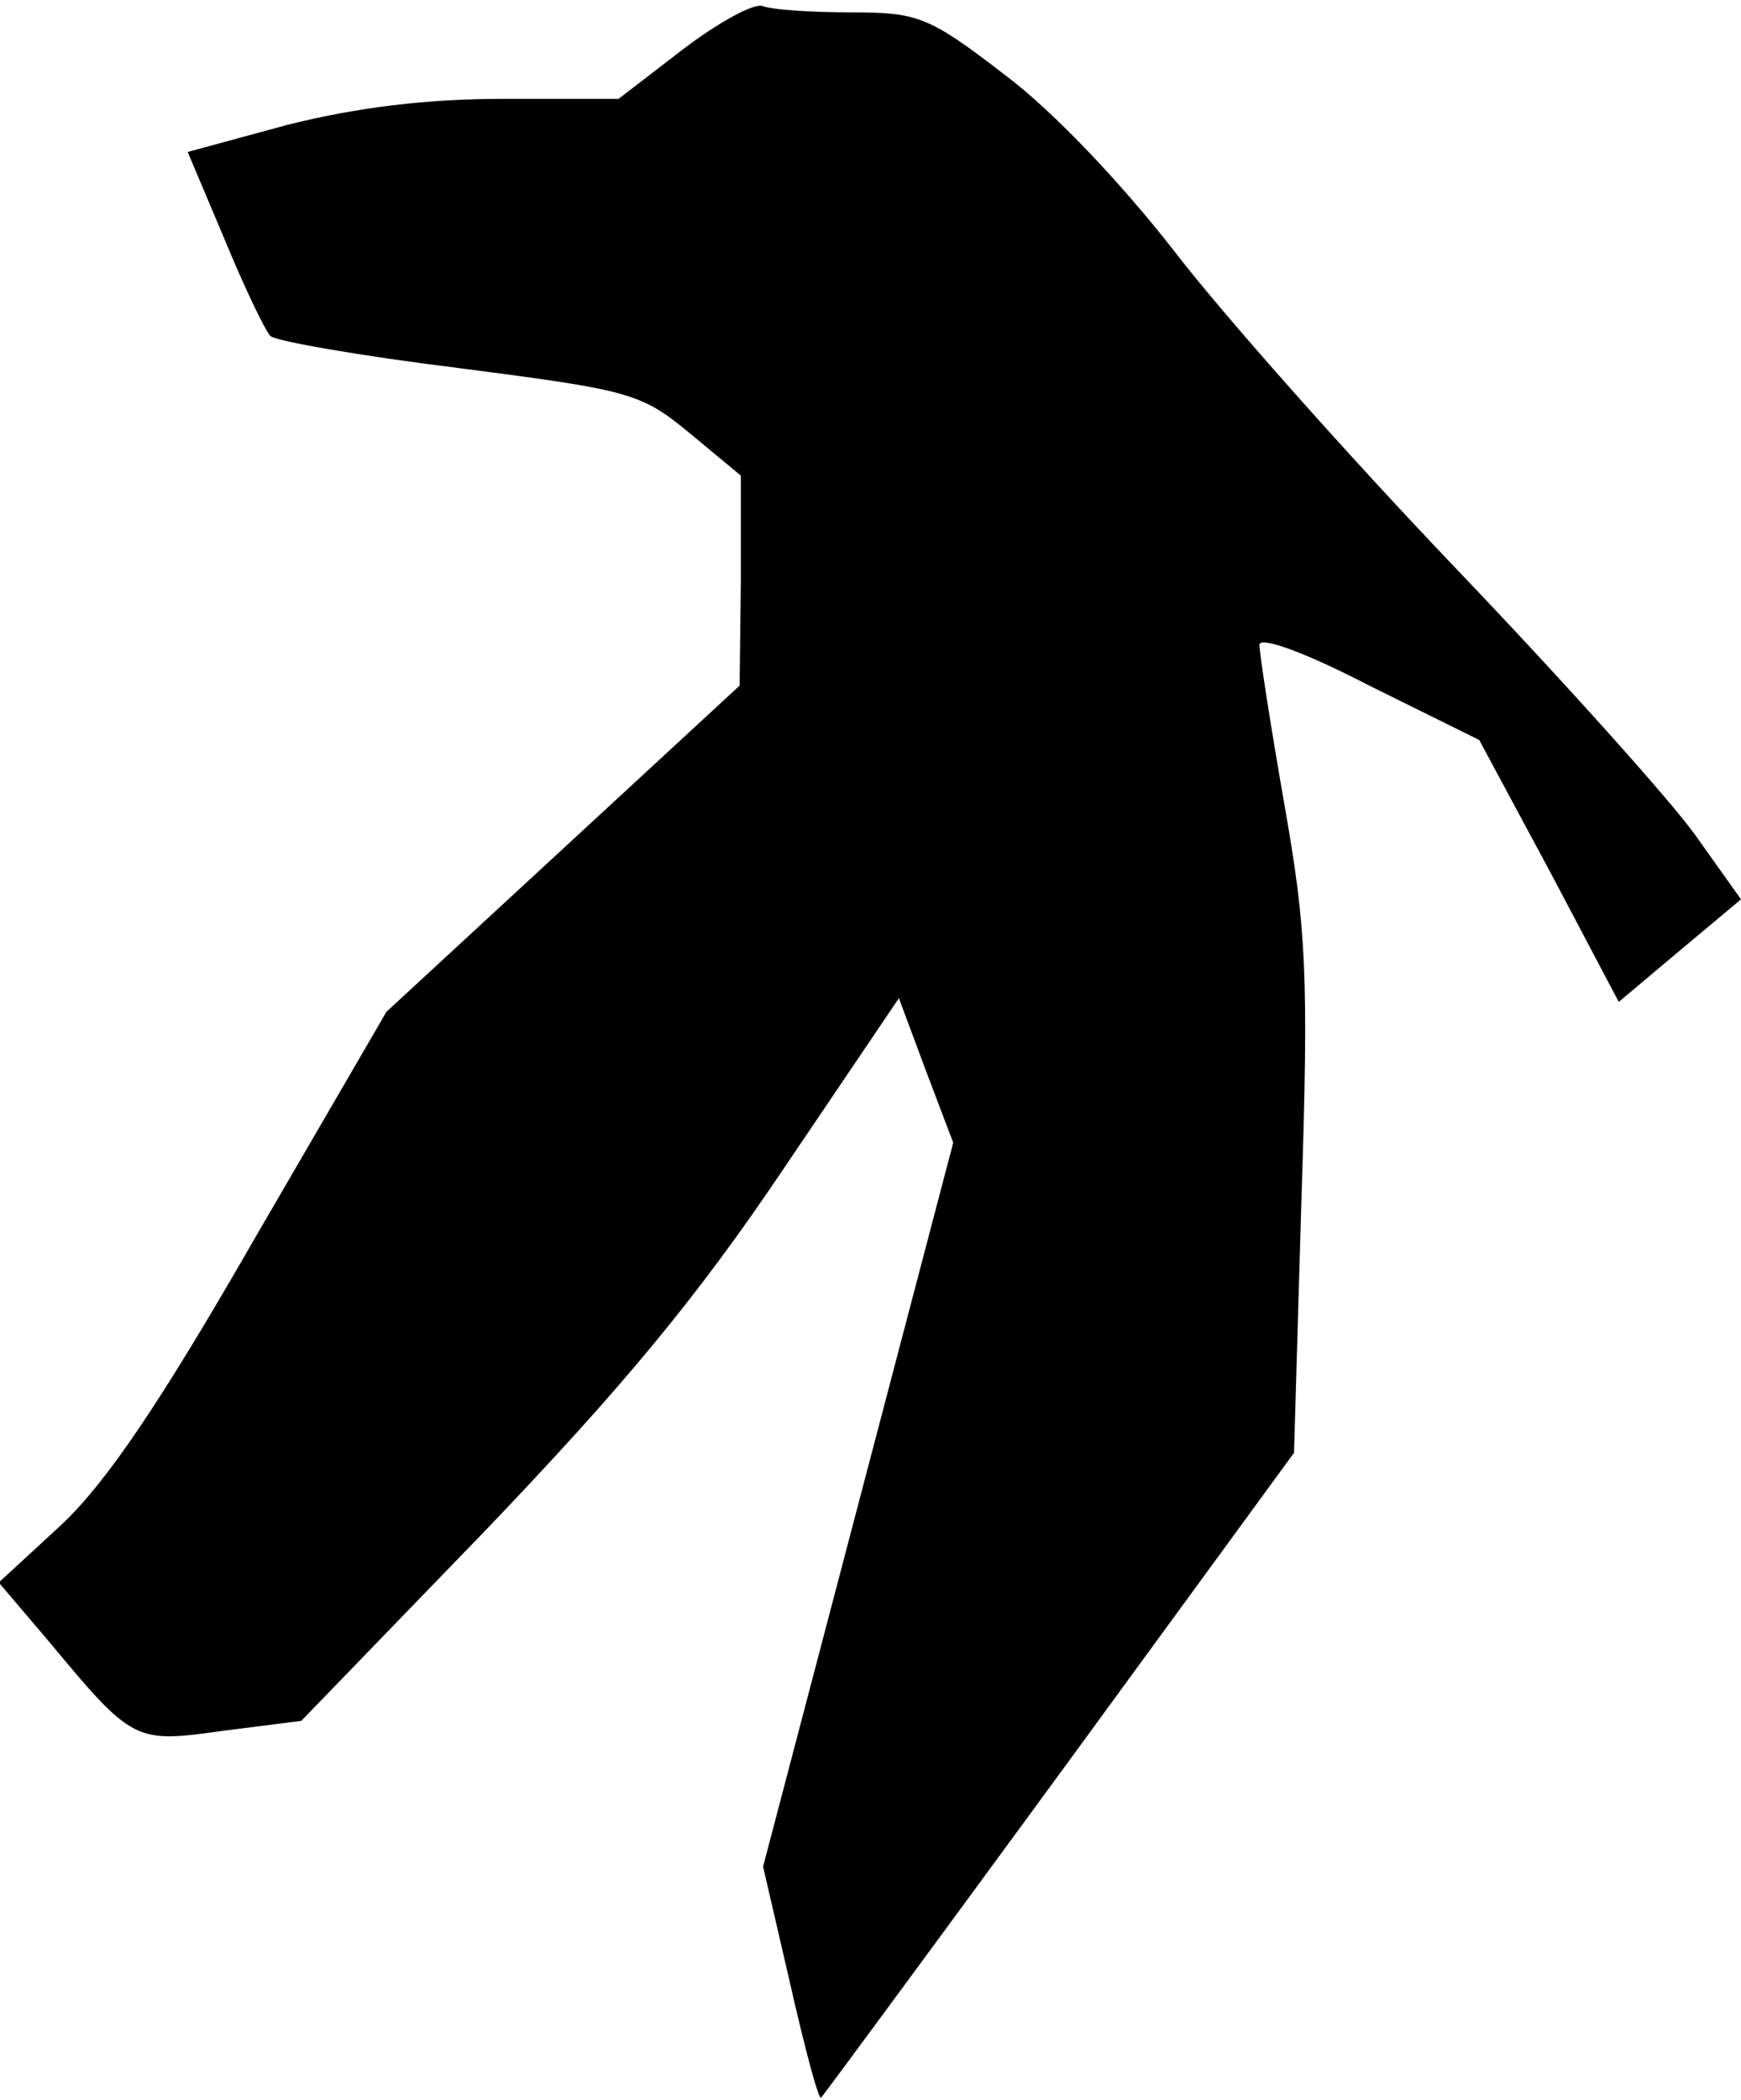 <?xml version="1.0" standalone="no"?>
<!DOCTYPE svg PUBLIC "-//W3C//DTD SVG 20010904//EN"
 "http://www.w3.org/TR/2001/REC-SVG-20010904/DTD/svg10.dtd">
<svg version="1.0" xmlns="http://www.w3.org/2000/svg"
 width="141pt" height="170pt" viewBox="0 0 141 170"
 preserveAspectRatio="xMidYMid meet">
<g transform="translate(0,170) scale(0.1,-0.1)"
fill="#000000" stroke="none">
<path fill="#000000" stroke="none" d="M553 1660 l-52 -40 -93 0 c-63 0 -119
-7 -175 -21 l-81 -22 30 -71 c16 -39 33 -74 37 -78 4 -4 72 -16 153 -26 139
-18 147 -20 187 -53 l41 -34 0 -85 -1 -85 -143 -132 -143 -132 -107 -184 c-77
-134 -120 -197 -156 -231 l-51 -47 40 -47 c69 -83 70 -83 142 -73 l63 8 149
154 c111 116 171 188 241 292 l94 139 22 -59 22 -58 -77 -293 -77 -293 22 -95
c12 -53 23 -94 25 -92 2 2 89 120 193 262 l190 260 6 205 c6 182 4 219 -14
321 -11 63 -20 121 -20 128 0 7 35 -5 89 -33 l89 -44 57 -106 56 -106 50 42
49 41 -37 52 c-20 28 -107 125 -194 216 -87 91 -190 207 -229 258 -43 55 -98
113 -137 142 -61 47 -70 50 -124 50 -31 0 -63 2 -71 5 -7 3 -36 -13 -65 -35z"/>
</g>
</svg>
